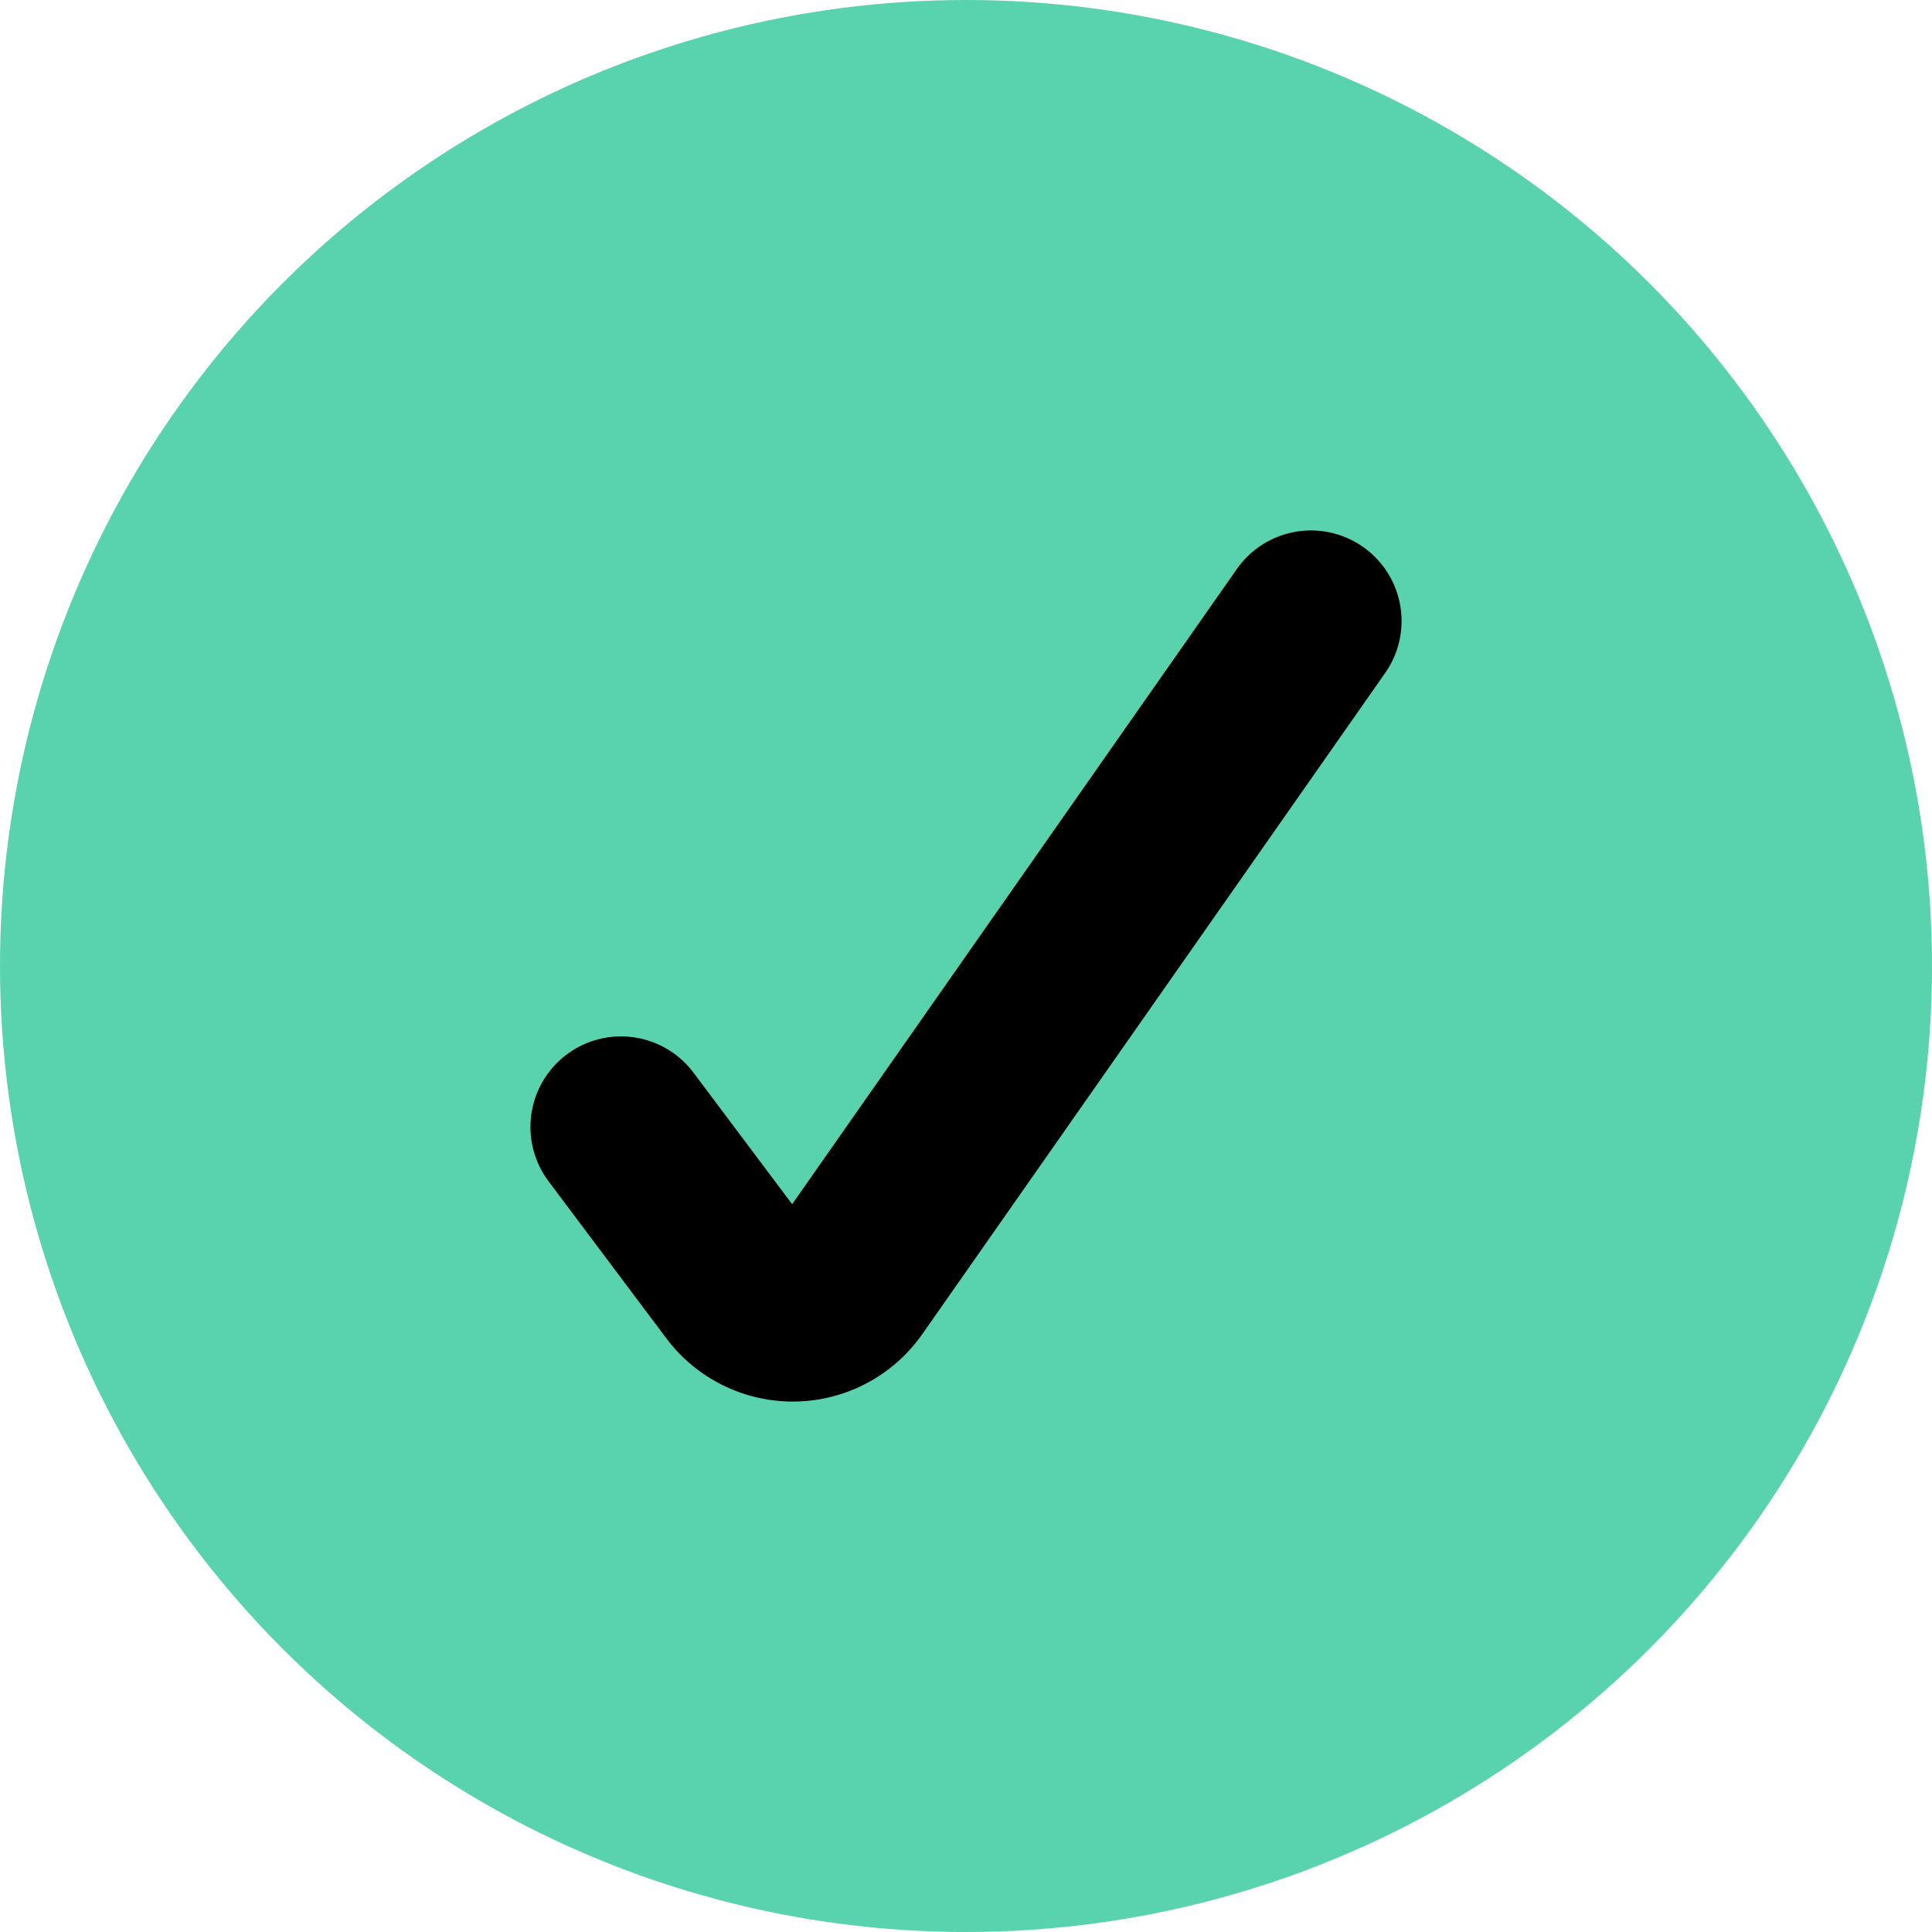 <svg viewBox="0 0 16 16" fill="none" xmlns="http://www.w3.org/2000/svg"><circle cx="8" cy="8" r="8" fill="#59D2AE"/><path d="m10.857 5.143-3.833 5.475a.559.559 0 0 1-.906.015l-.975-1.3" stroke="#000" stroke-width="1.5" stroke-linecap="round" stroke-linejoin="round"/></svg>